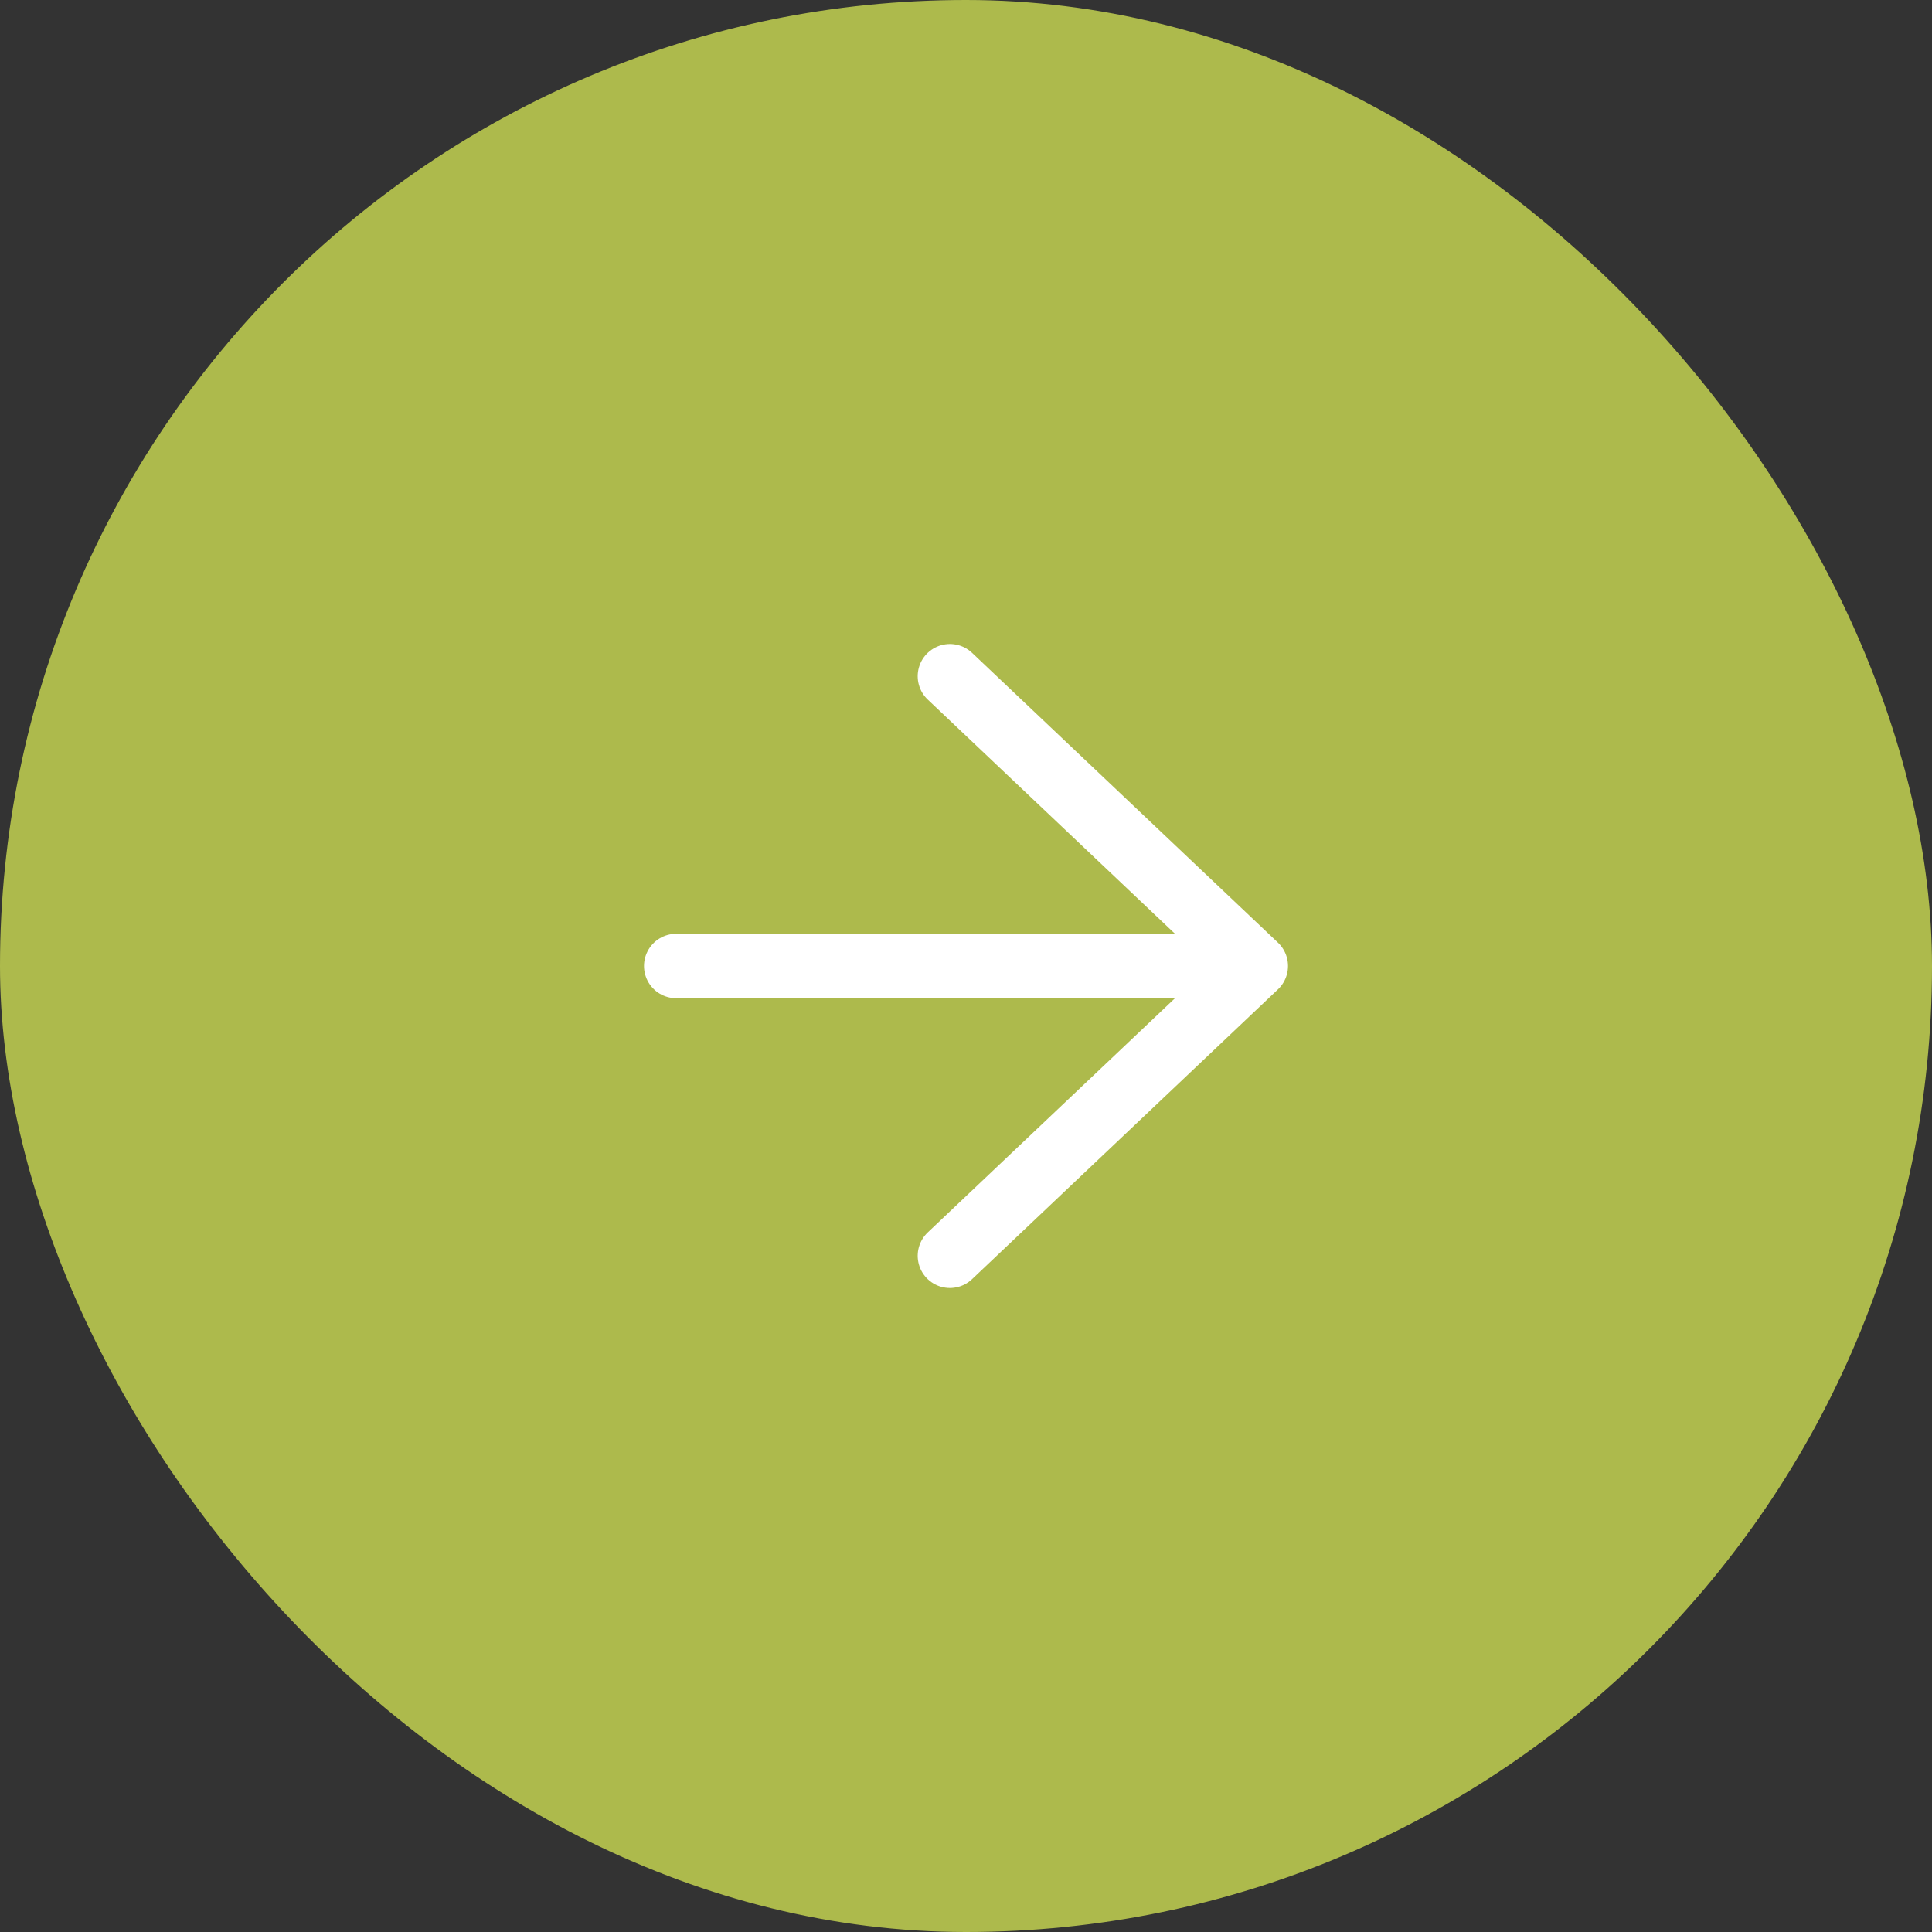 <svg width="60" height="60" viewBox="0 0 60 60" fill="none" xmlns="http://www.w3.org/2000/svg">
<rect x="0" y="0" width="60" height="60" fill="#333333" stroke="none"/>
<rect width="60" height="60" rx="30" fill="#ADBA4C"/>
<path d="M21 30H29.5H39M39 30L29.5 21M39 30L29.5 39" stroke="white" stroke-width="2" stroke-linecap="round" stroke-linejoin="round"/>
</svg>
